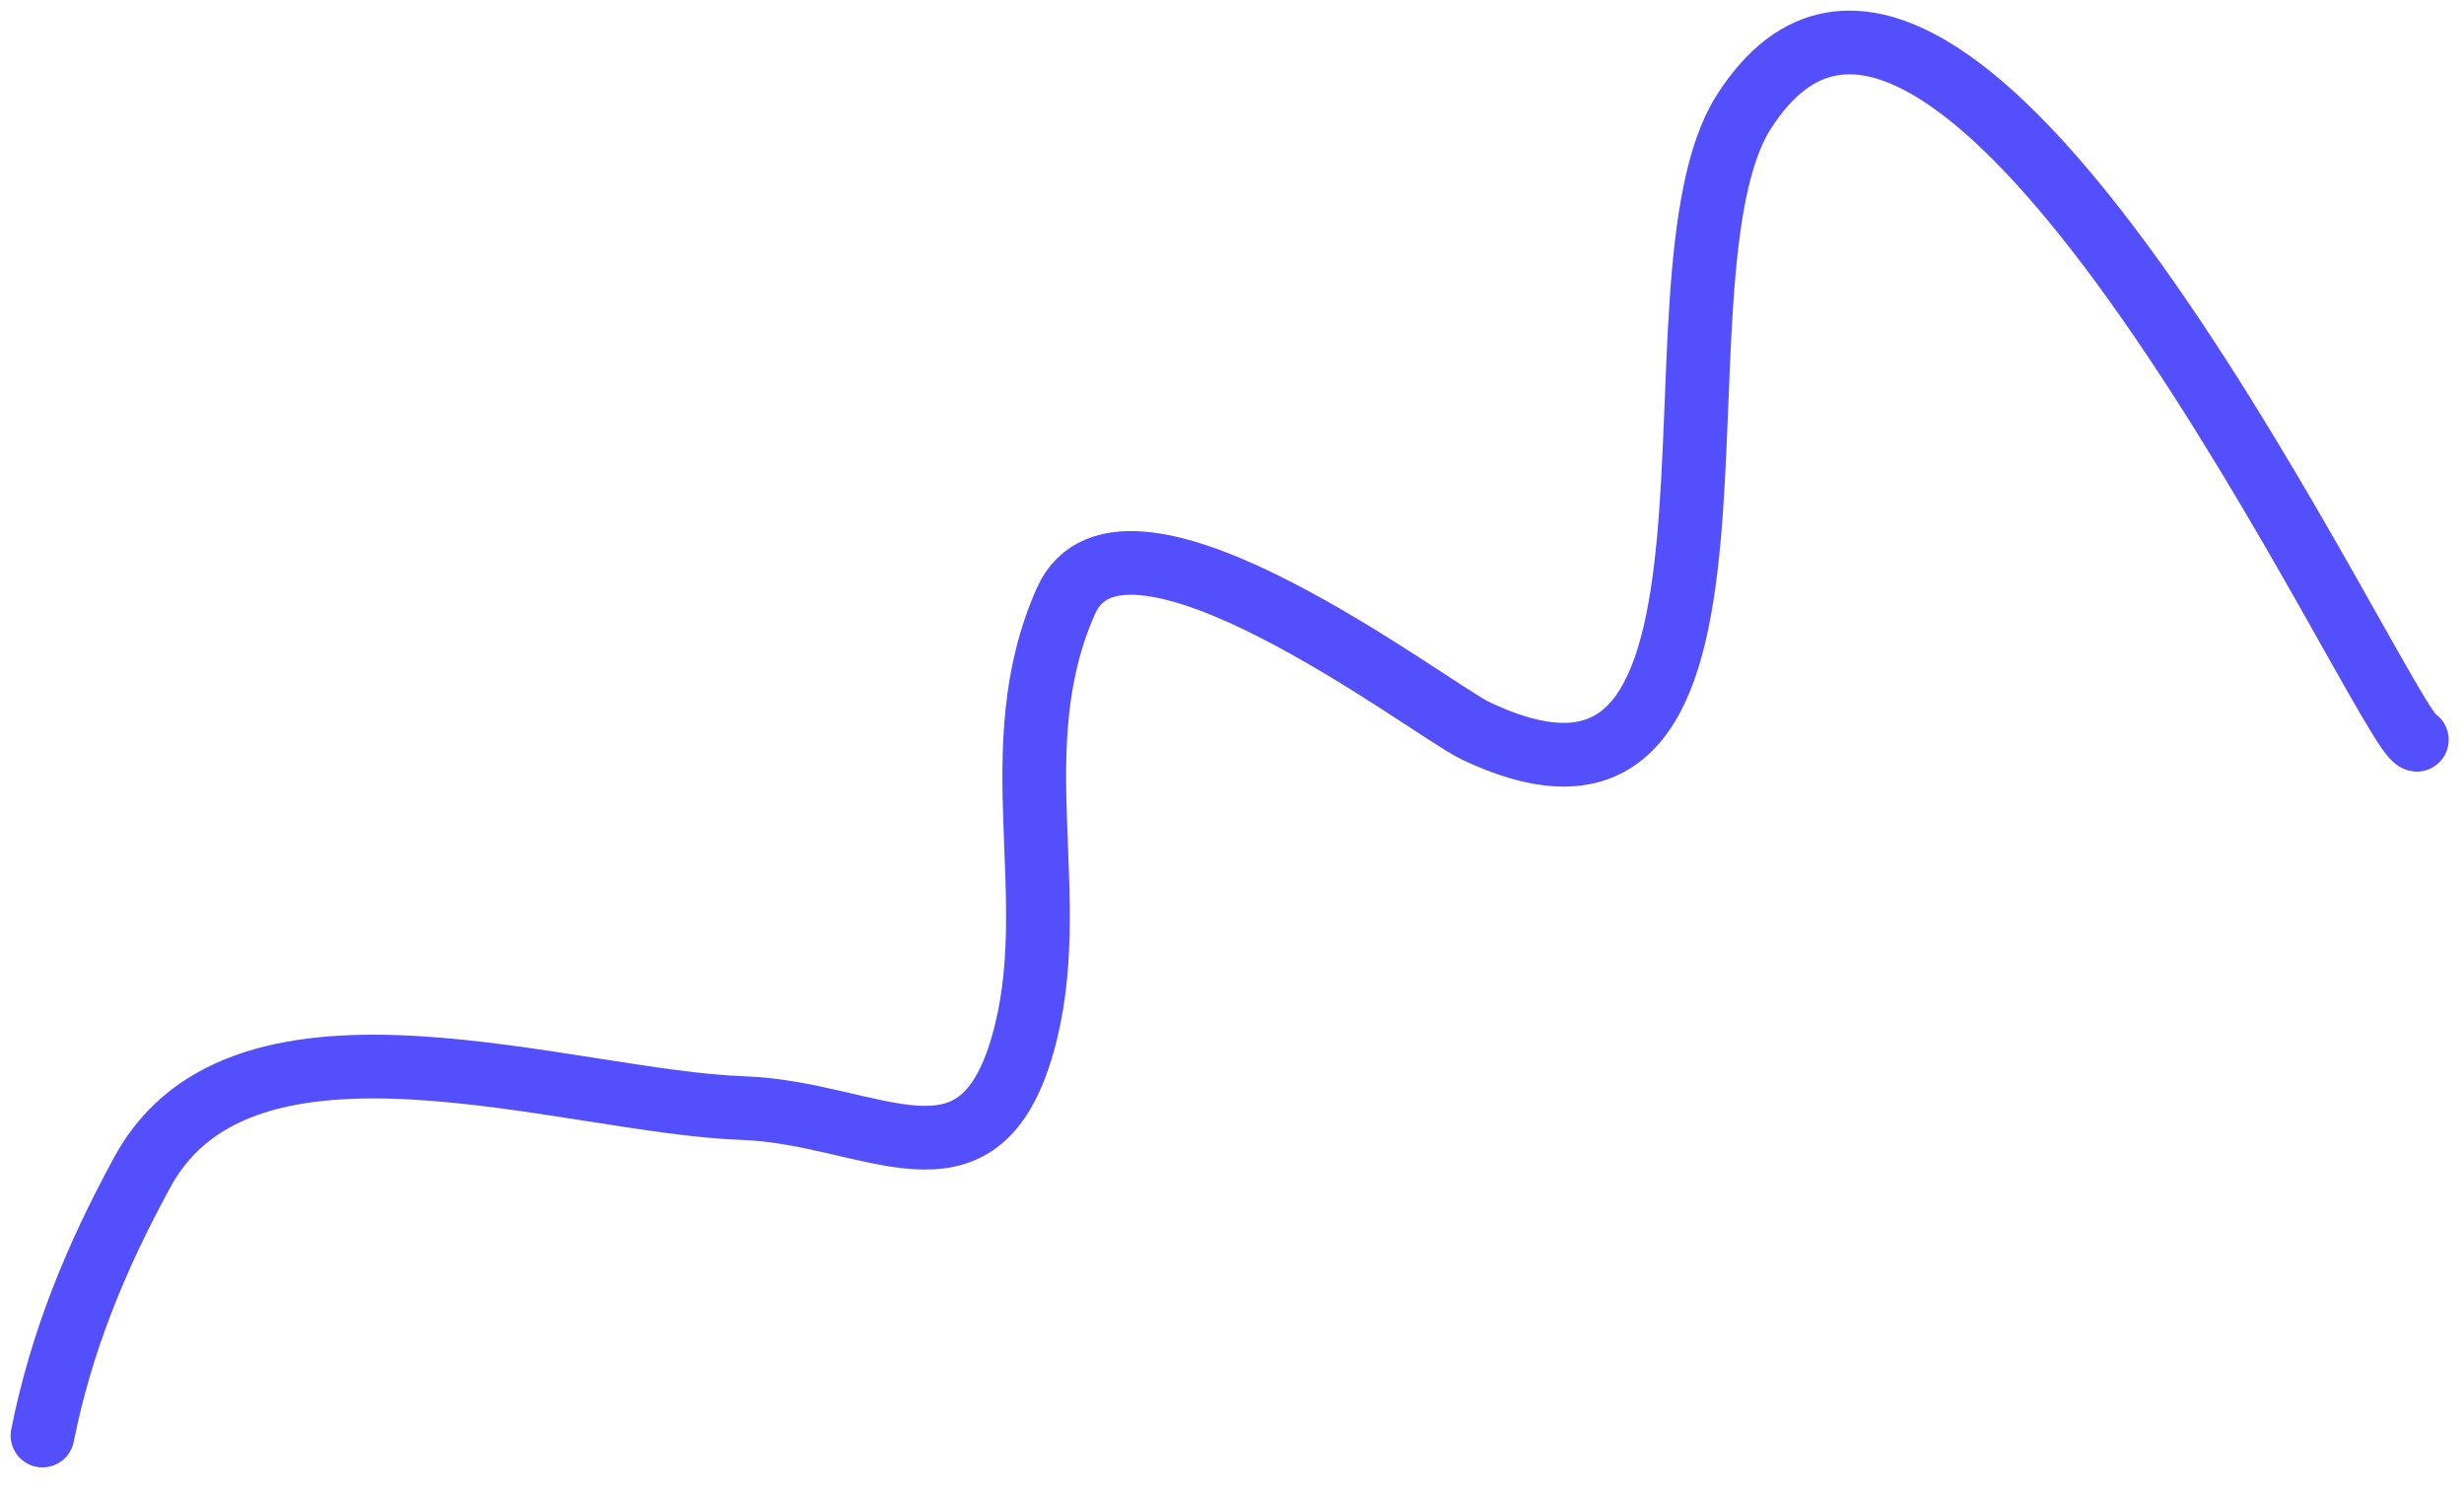 <svg width="116" height="70" viewBox="0 0 116 70" fill="none" xmlns="http://www.w3.org/2000/svg">
<path d="M113.779 34.832C112.387 34.657 92.001 -10.299 82.087 5.281C77.088 13.135 84.4 41.521 69.453 34.403C67.342 33.398 52.874 22.239 50.181 28.3C47.086 35.264 50.104 42.327 48.146 49.179C46.015 56.636 41.056 52.386 34.977 52.176C26.706 51.891 11.494 46.405 6.711 55.174C4.525 59.181 2.891 63.137 2 67.594" stroke="#544FFD" stroke-width="3" stroke-linecap="round"/>
</svg>
